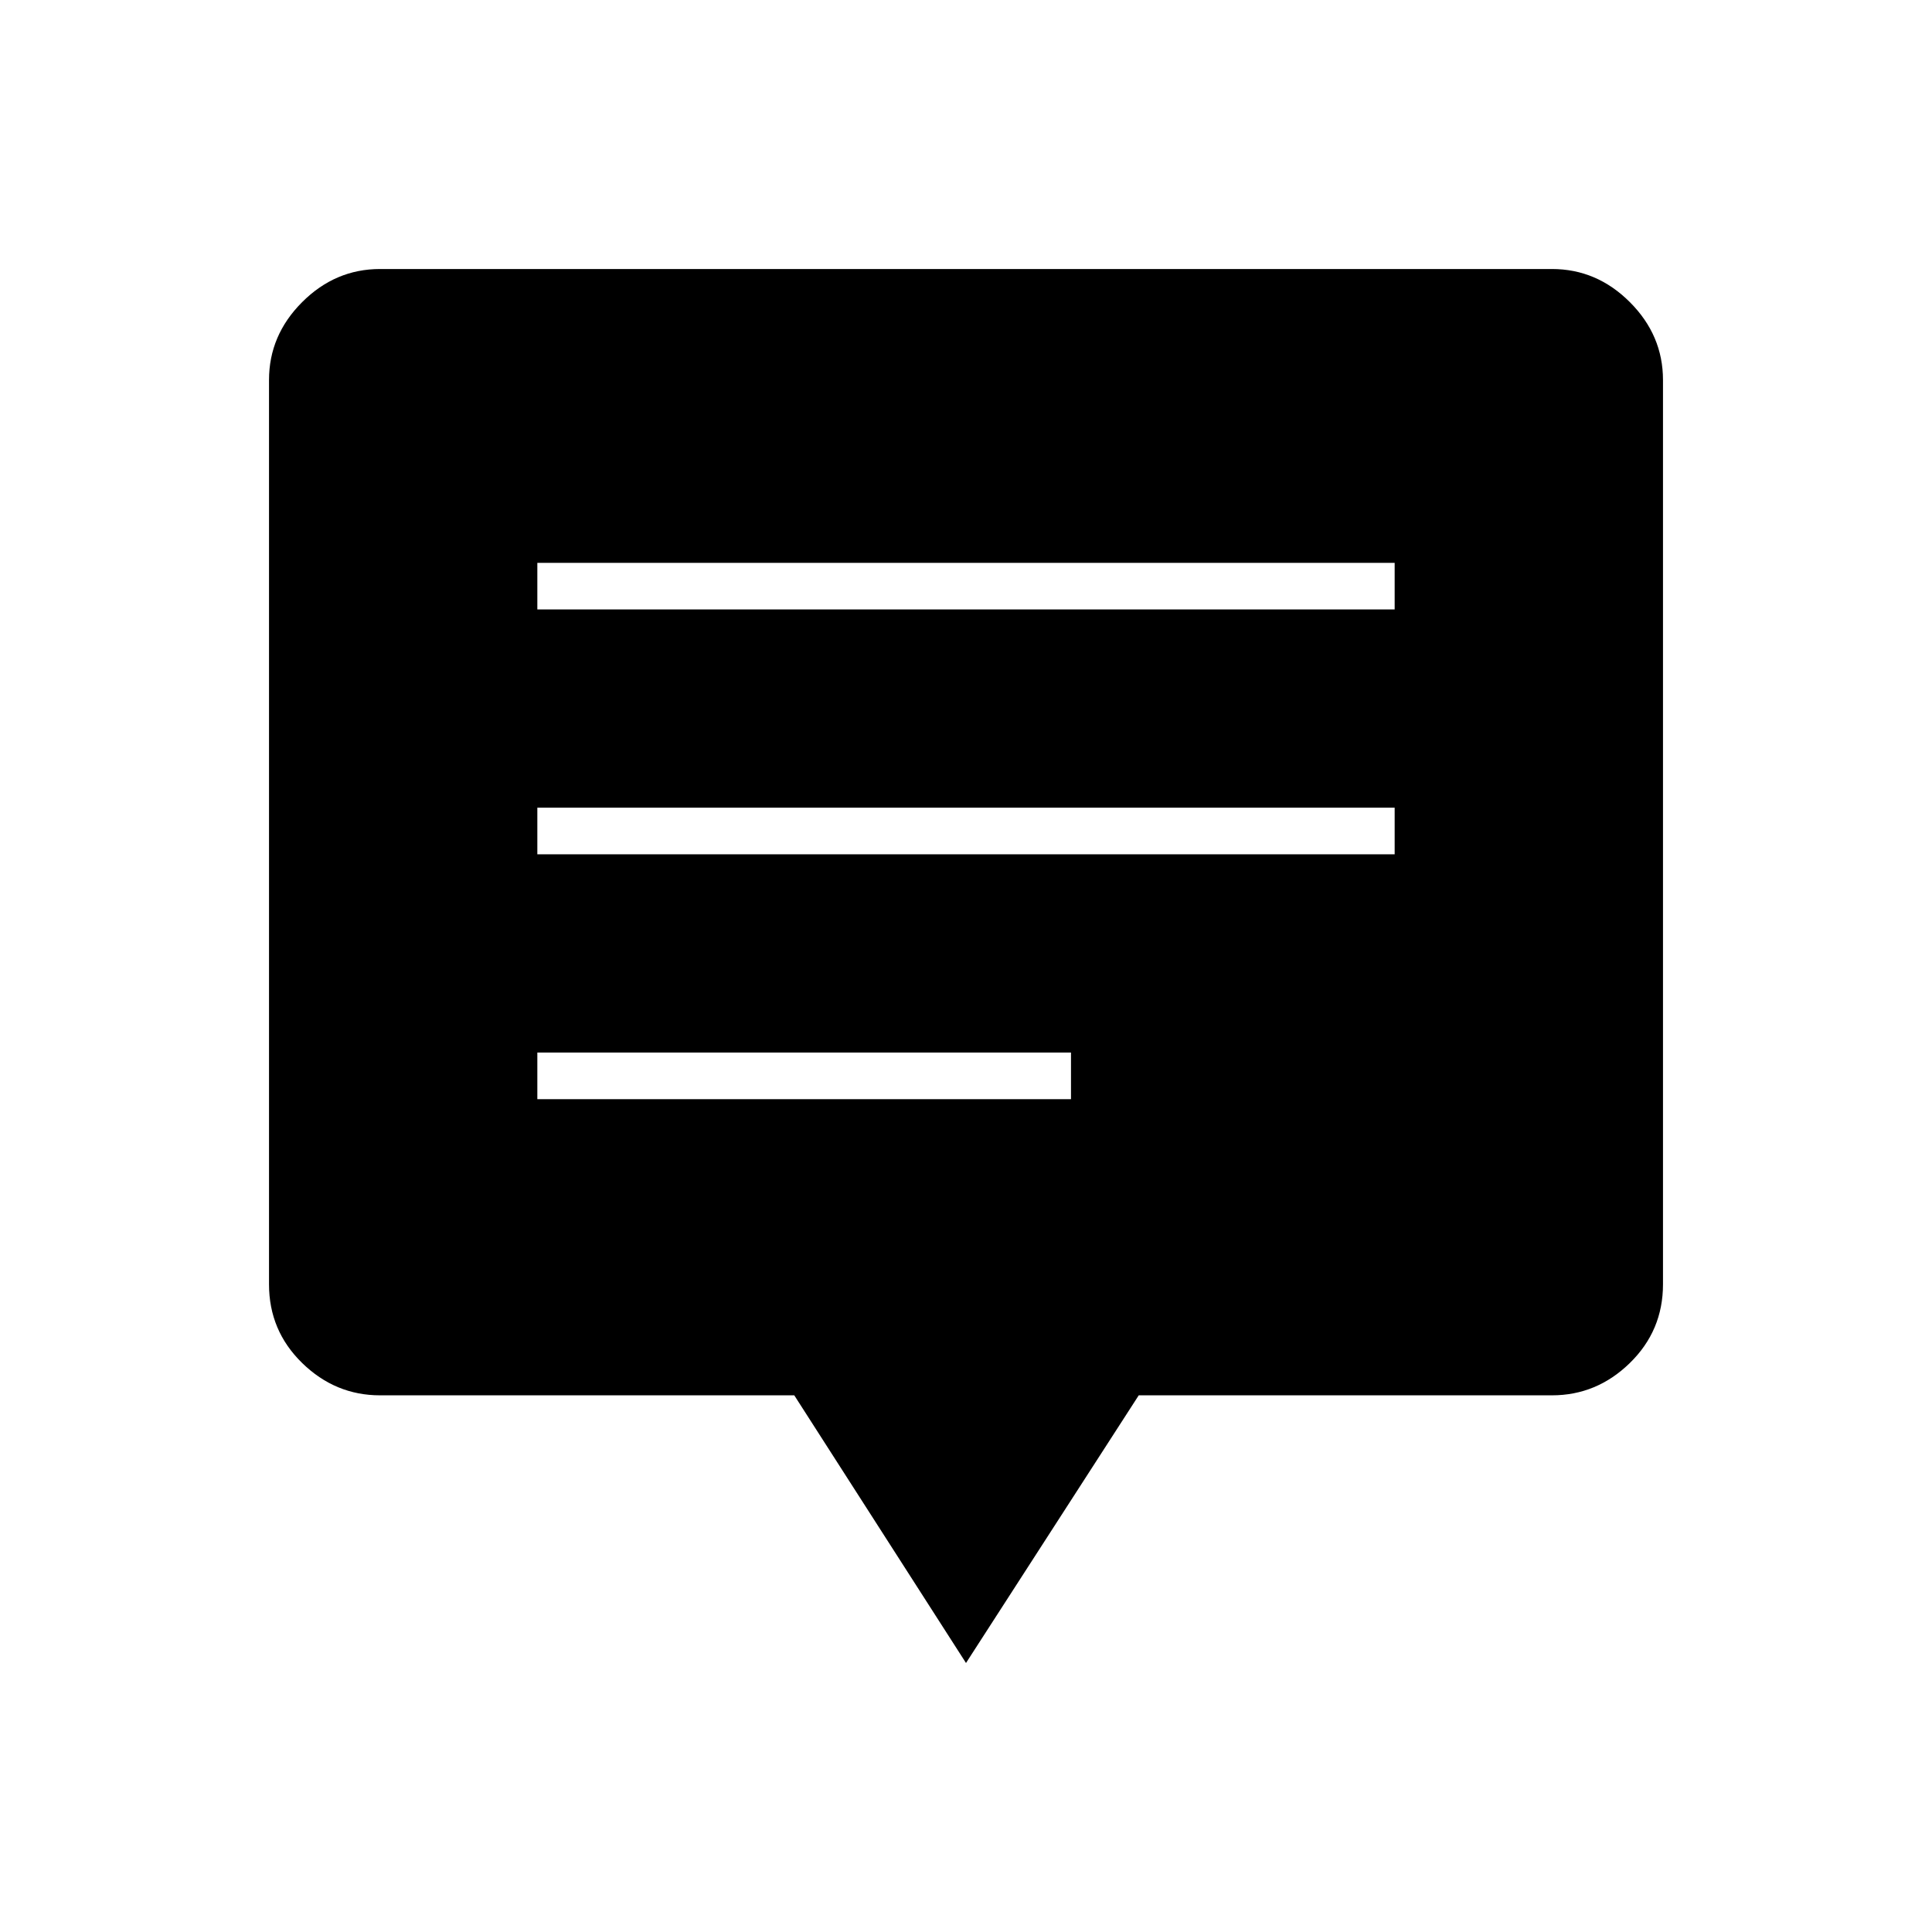 <svg xmlns="http://www.w3.org/2000/svg" height="40" viewBox="0 -960 960 960" width="40"><path d="M267-413.83h265.17V-437H267v23.17Zm0-121.67h426v-23.17H267v23.17Zm0-121.67h426v-23.16H267v23.16Zm213 523.5-85.33-133H188.83q-22.24 0-38.7-16.07-16.46-16.07-16.46-39.09v-449.34q0-22.24 16.46-38.7 16.46-16.46 38.7-16.46h582.34q22.24 0 38.7 16.46 16.46 16.46 16.46 38.7v449.34q0 23.02-16.46 39.09-16.46 16.07-38.7 16.07H565.83l-85.83 133Z"/></svg>